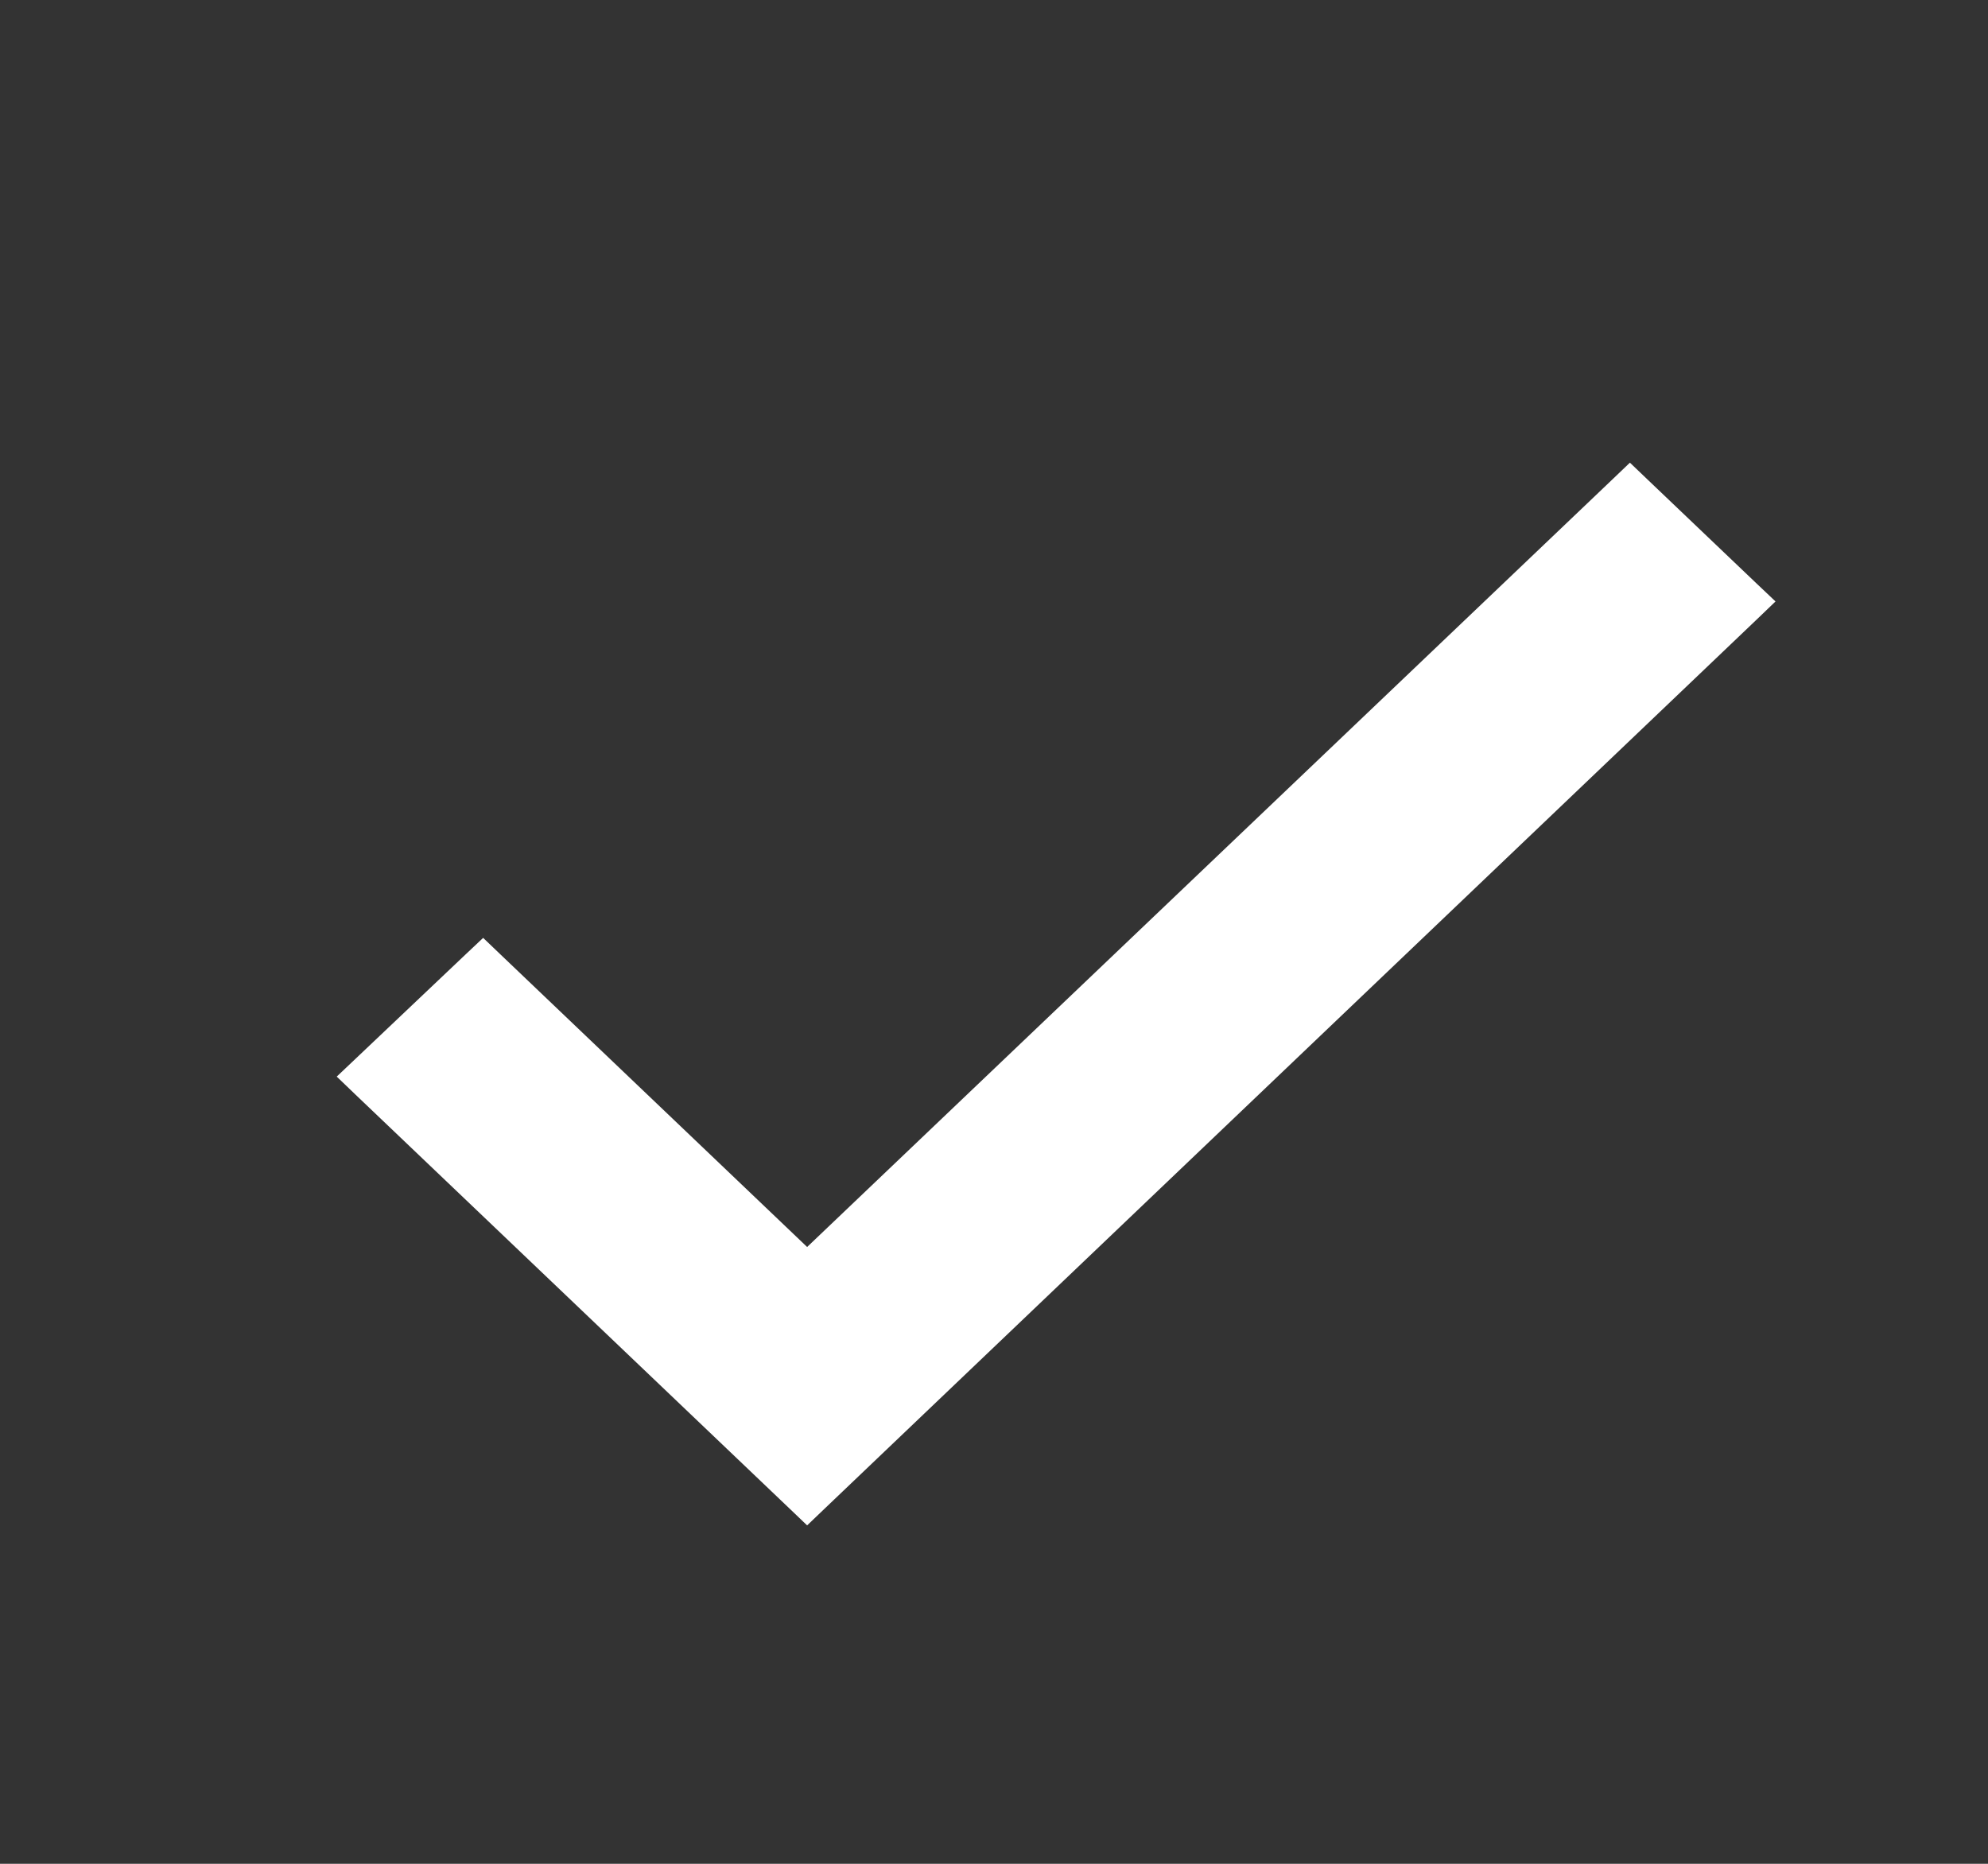 <svg xmlns="http://www.w3.org/2000/svg" width="16" height="15" fill="none">
  <rect width="100%" height="100%" fill="#333333" stroke="none"/>
  <path fill="#fff" stroke="#fff" stroke-width=".2"
    d="m3.957 7.752-.069-.066-.069.065-.888.842-.076.072.076.073 3.496 3.334.069.066.069-.066 7.504-7.158.076-.073-.076-.072-.882-.841-.069-.066-.069.066-6.553 6.246-2.539-2.422Z" />
</svg>